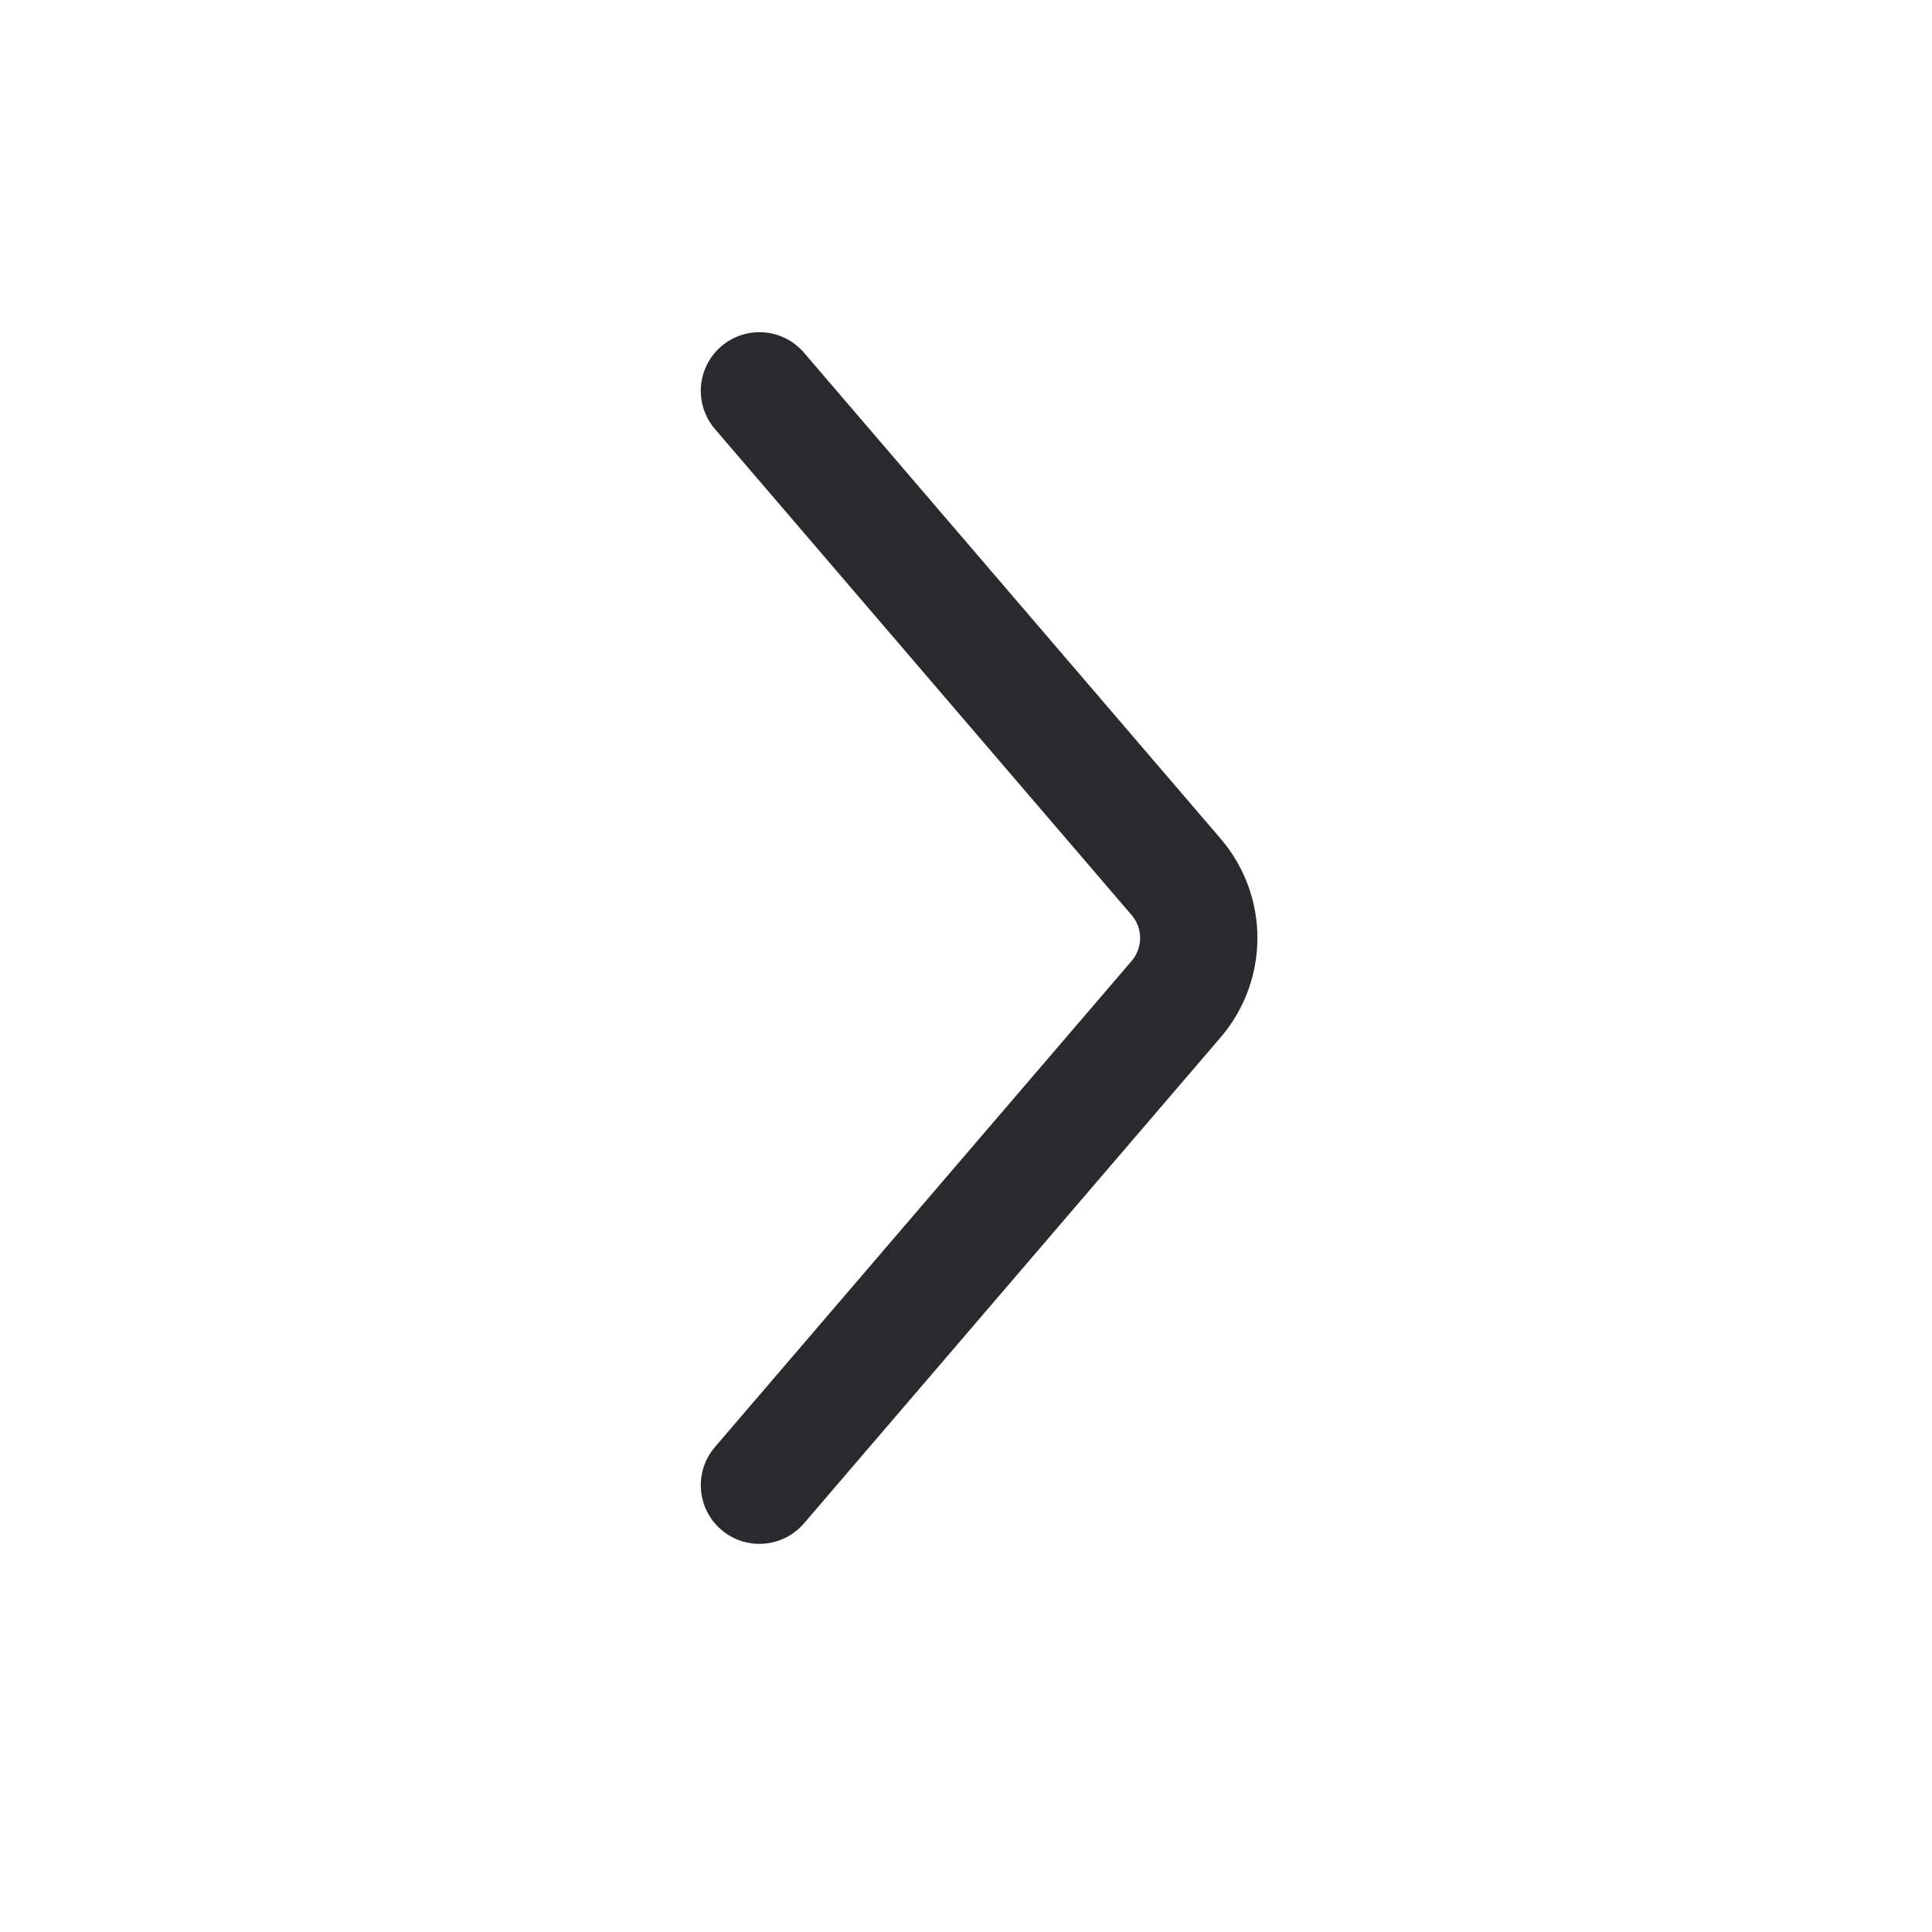 <svg width="24" height="24" viewBox="0 0 24 24" fill="none" xmlns="http://www.w3.org/2000/svg">
<path d="M9.434 18.45L14.611 12.411C14.985 11.974 14.985 11.33 14.611 10.894L9.434 4.855" stroke="#2A2A2E" stroke-width="1.457" stroke-linecap="round"/>
</svg>
